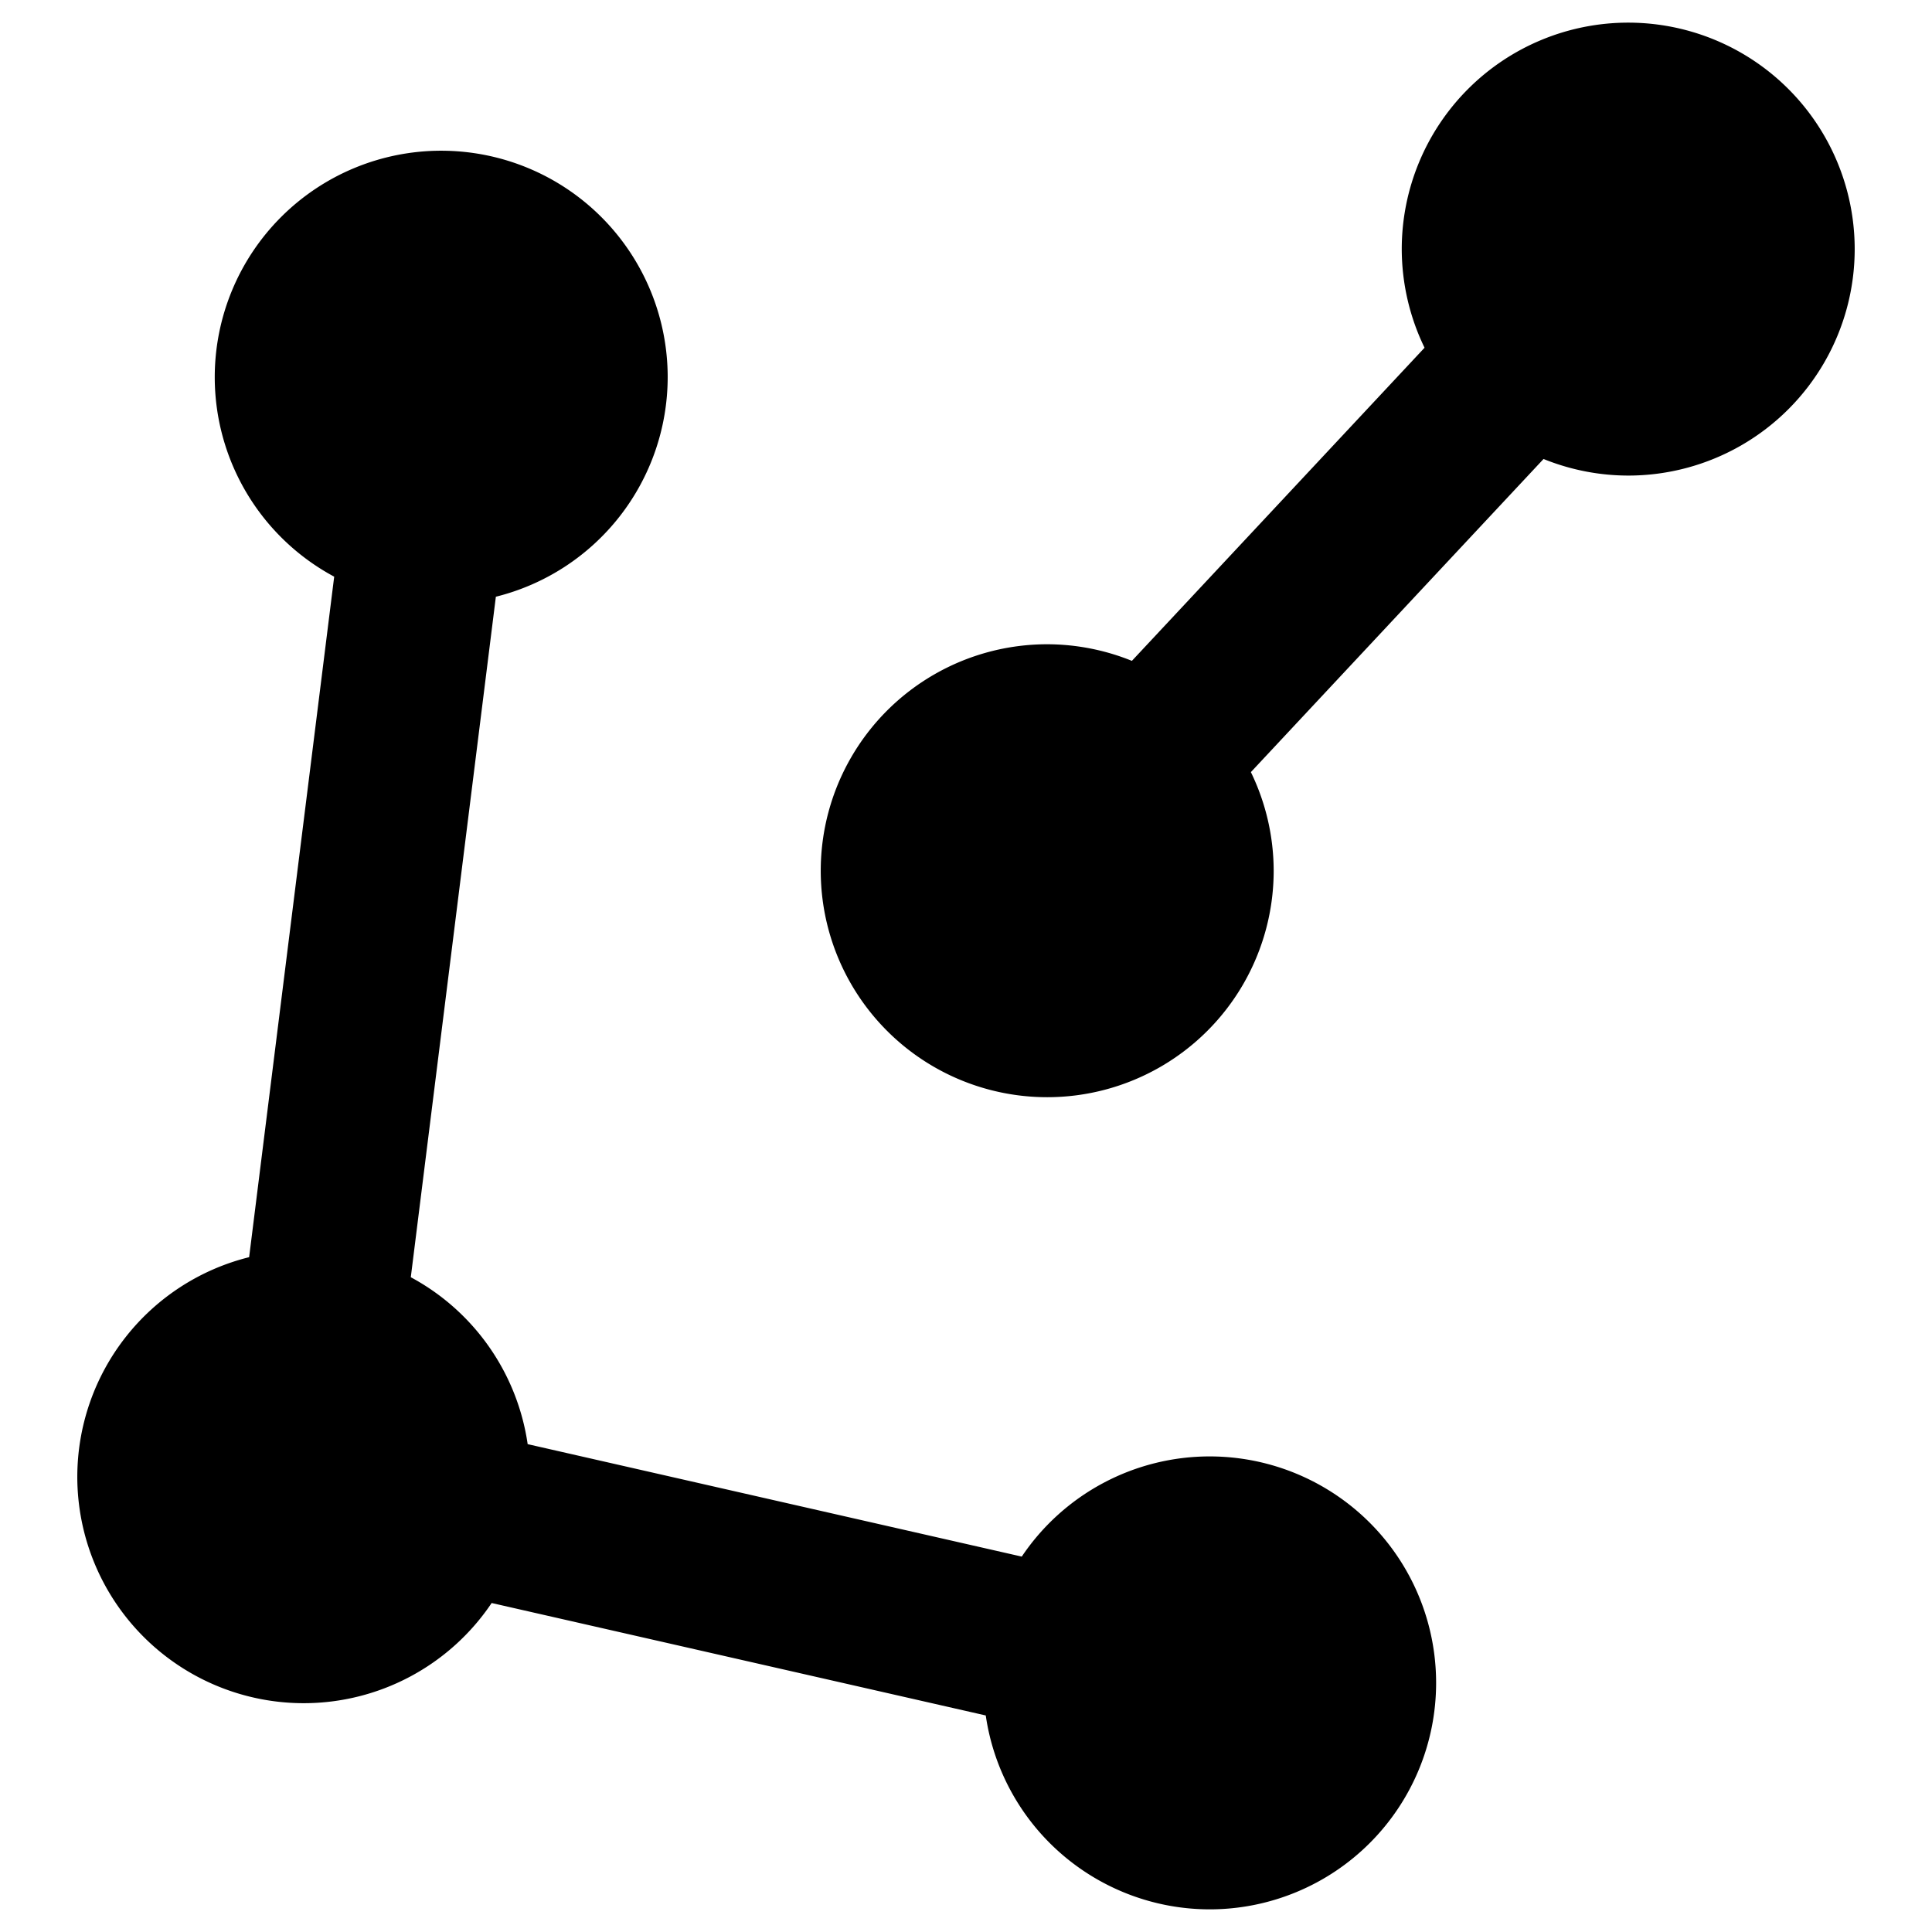 <?xml version="1.0" encoding="UTF-8" standalone="no"?>
<!-- Generator: Adobe Illustrator 19.2.1, SVG Export Plug-In . SVG Version: 6.00 Build 0)  -->

<svg
   xmlns:dc="http://purl.org/dc/elements/1.1/"
   xmlns:cc="http://creativecommons.org/ns#"
   xmlns:rdf="http://www.w3.org/1999/02/22-rdf-syntax-ns#"
   xmlns:svg="http://www.w3.org/2000/svg"
   xmlns="http://www.w3.org/2000/svg"
   xmlns:sodipodi="http://sodipodi.sourceforge.net/DTD/sodipodi-0.dtd"
   xmlns:inkscape="http://www.inkscape.org/namespaces/inkscape"
   version="1.1"
   id="Layer_1"
   x="0px"
   y="0px"
   viewBox="0 0 512 512"
   style="enable-background:new 0 0 512 512;"
   xml:space="preserve"
   sodipodi:docname="defaultSamples.svg"
   inkscape:version="0.92.3 (2405546, 2018-03-11)"><defs
     id="defs4383" /><sodipodi:namedview
     pagecolor="#ffffff"
     bordercolor="#666666"
     borderopacity="1"
     objecttolerance="10"
     gridtolerance="10"
     guidetolerance="10"
     inkscape:pageopacity="0"
     inkscape:pageshadow="2"
     inkscape:window-width="1920"
     inkscape:window-height="1007"
     id="namedview4381"
     showgrid="false"
     inkscape:pagecheckerboard="true"
     inkscape:zoom="1.3037281"
     inkscape:cx="95.10067"
     inkscape:cy="243.86929"
     inkscape:window-x="0"
     inkscape:window-y="0"
     inkscape:window-maximized="1"
     inkscape:current-layer="Layer_1"
     inkscape:snap-object-midpoints="true" /><style
     type="text/css"
     id="style4376">
	.st0{fill:#000000;}
</style><path
     style="fill:#000000;fill-opacity:1;stroke:none;stroke-width:64;stroke-linejoin:round;stroke-miterlimit:4;stroke-dasharray:32, 32;stroke-dashoffset:0;stroke-opacity:1"
     d="m 431.495,6 a 60.017,60.017 0 0 0 -60.016,60.016 60.017,60.017 0 0 0 6.043,26.136 l -77.56,82.982 a 60.017,60.017 0 0 0 -22.439,-4.399 60.017,60.017 0 0 0 -60.018,60.016 60.017,60.017 0 0 0 60.018,60.018 60.017,60.017 0 0 0 60.016,-60.018 60.017,60.017 0 0 0 -6.043,-26.134 l 77.56,-82.982 a 60.017,60.017 0 0 0 22.439,4.397 A 60.017,60.017 0 0 0 491.513,66.016 60.017,60.017 0 0 0 431.495,6 Z M 116.927,39.941 A 60.017,60.017 0 0 0 56.911,99.957 60.017,60.017 0 0 0 88.565,152.824 L 66.023,333.165 a 60.017,60.017 0 0 0 -45.537,58.182 60.017,60.017 0 0 0 60.016,60.016 60.017,60.017 0 0 0 49.791,-26.547 l 130.943,29.799 a 60.017,60.017 0 0 0 59.333,51.384 60.017,60.017 0 0 0 60.016,-60.016 60.017,60.017 0 0 0 -60.016,-60.018 60.017,60.017 0 0 0 -49.791,26.549 L 139.836,382.713 a 60.017,60.017 0 0 0 -30.971,-44.234 l 22.544,-180.339 a 60.017,60.017 0 0 0 45.535,-58.182 60.017,60.017 0 0 0 -60.016,-60.016 z"
     id="circle818"
     inkscape:connector-curvature="0" /></svg>